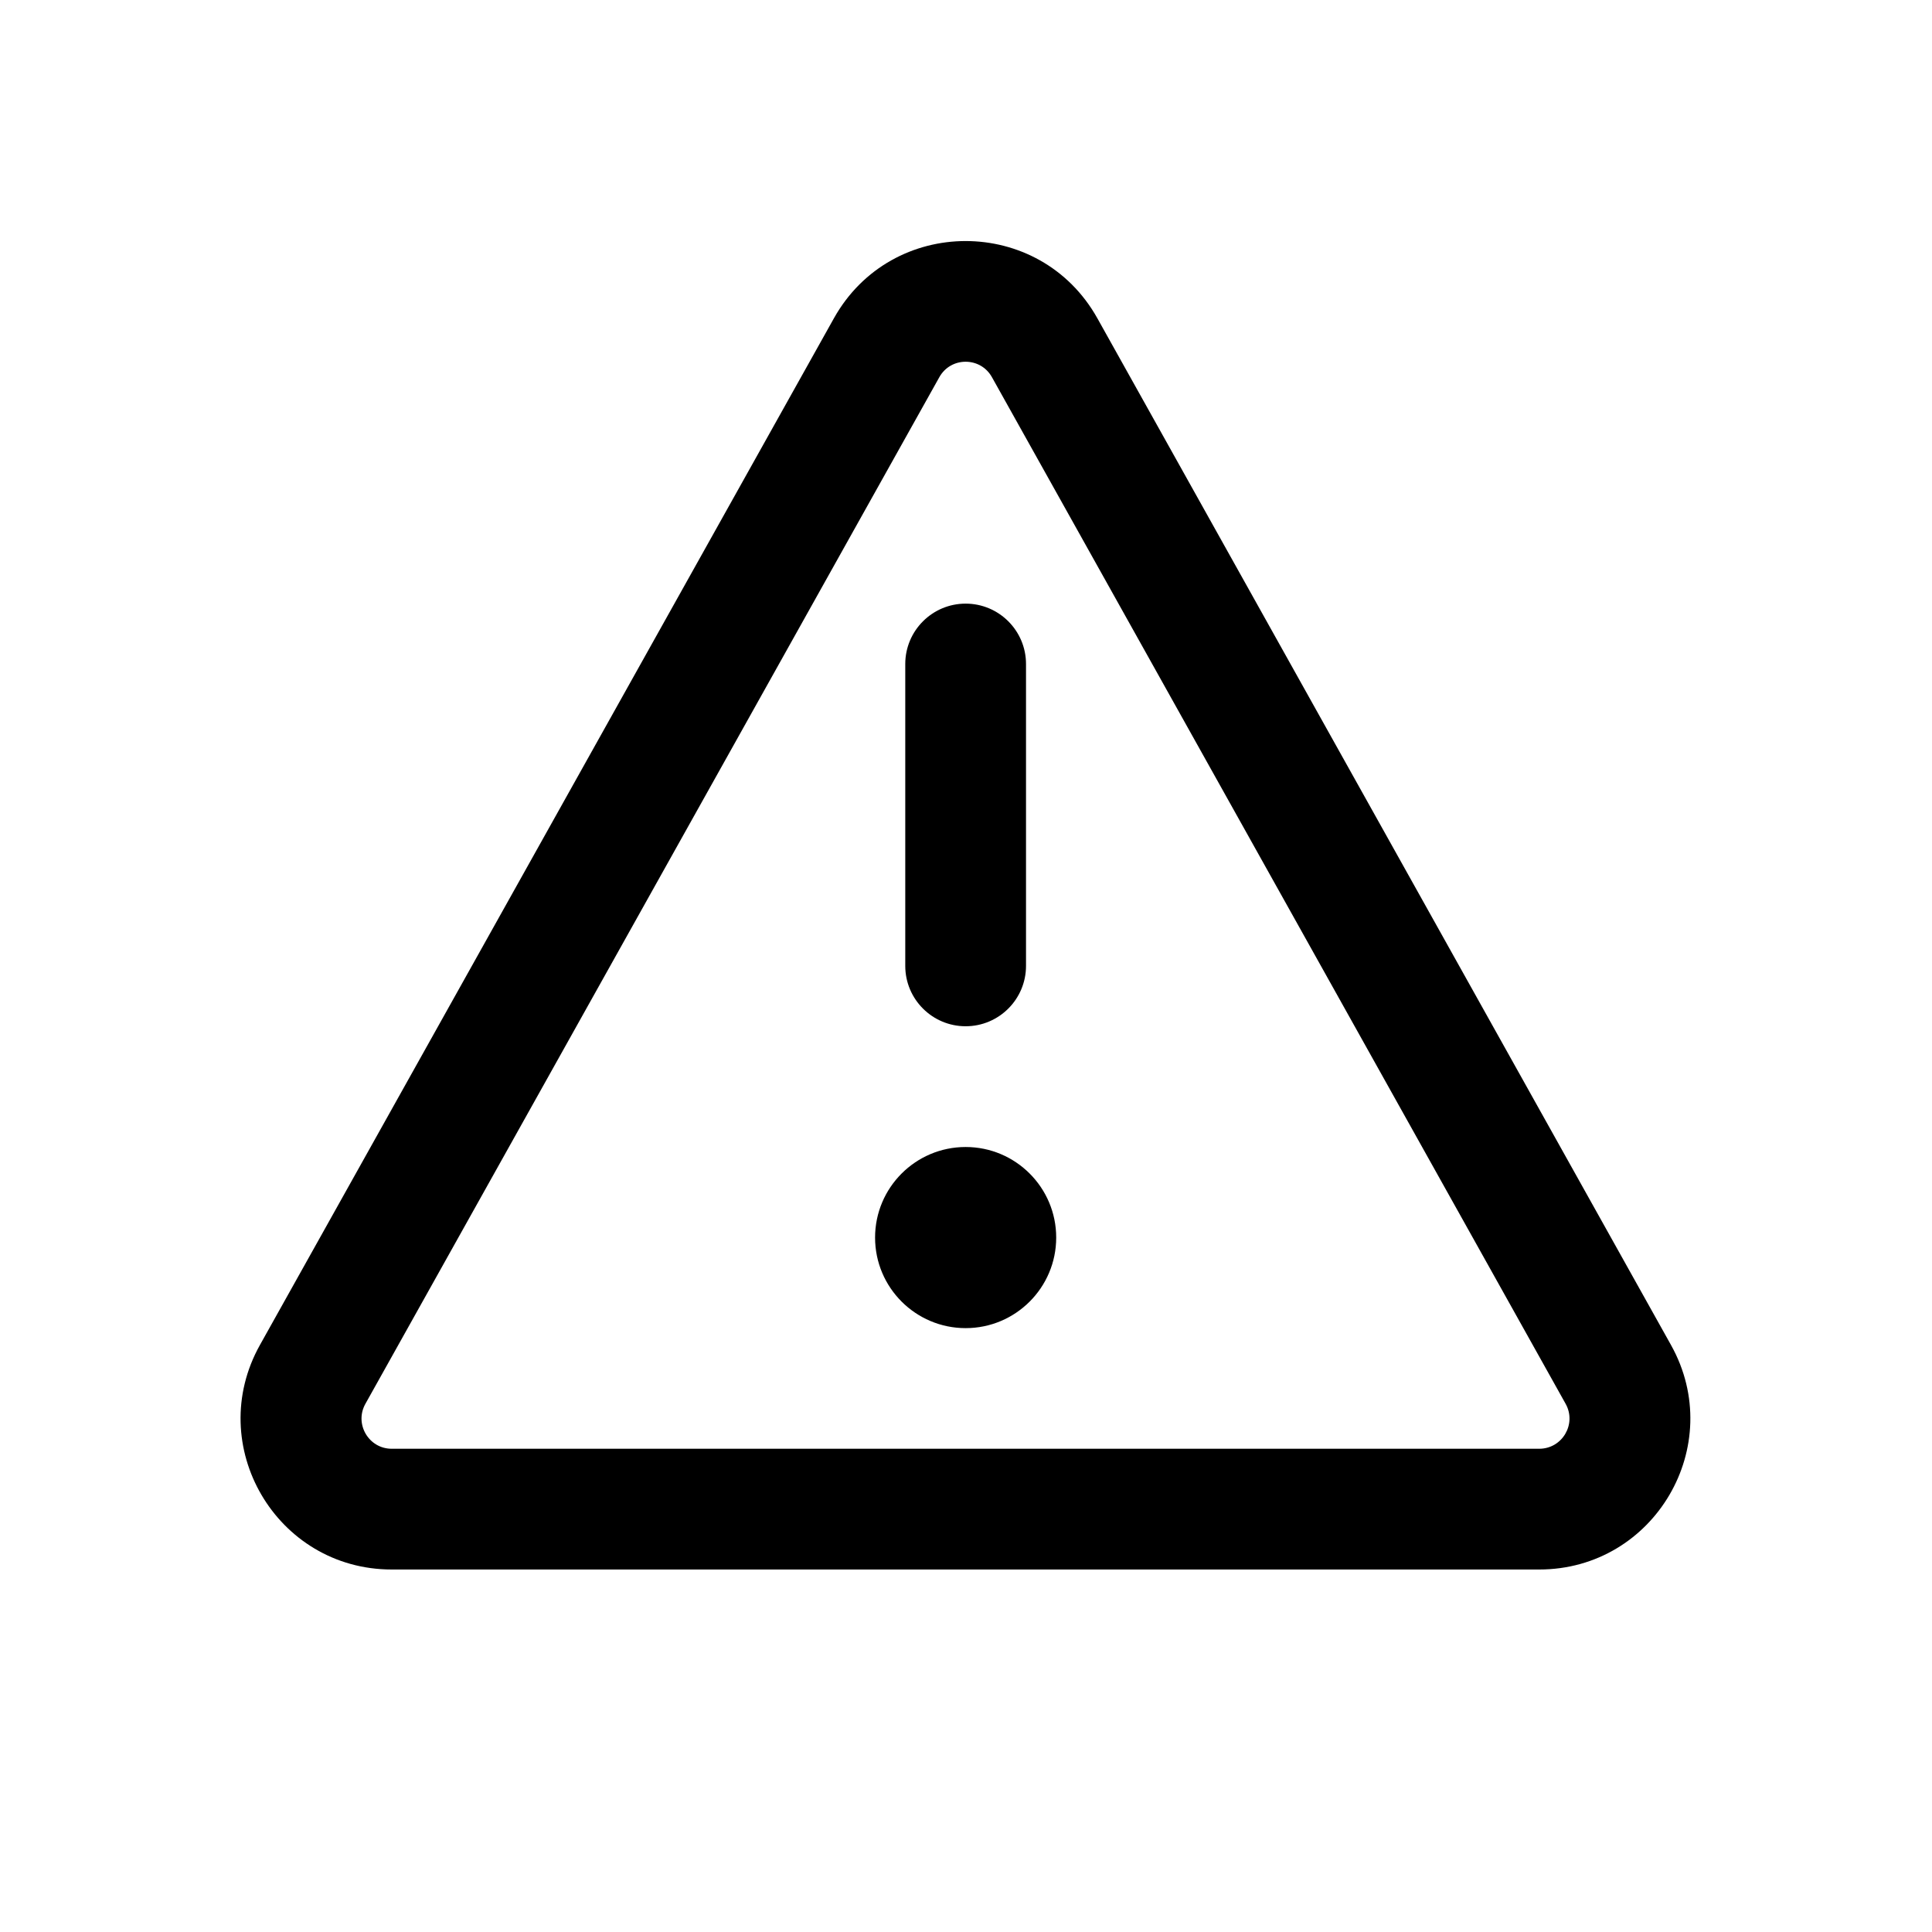 <svg width="16" height="16" viewBox="0 0 16 16" fill="none" xmlns="http://www.w3.org/2000/svg">
<path d="M8.747 10.249C8.747 10.663 8.411 10.999 7.997 10.999C7.583 10.999 7.247 10.663 7.247 10.249C7.247 9.835 7.583 9.499 7.997 9.499C8.411 9.499 8.747 9.835 8.747 10.249ZM7.497 7.999C7.497 8.275 7.721 8.499 7.997 8.499C8.273 8.499 8.497 8.275 8.497 7.999V5.499C8.497 5.223 8.273 4.999 7.997 4.999C7.721 4.999 7.497 5.223 7.497 5.499V7.999ZM6.906 2.636C7.383 1.783 8.611 1.783 9.088 2.636L13.838 11.138C14.304 11.971 13.702 12.998 12.747 12.998H3.244C2.289 12.998 1.687 11.971 2.153 11.138L6.906 2.636ZM8.215 3.124C8.12 2.953 7.874 2.953 7.779 3.124L3.026 11.626C2.933 11.792 3.053 11.998 3.244 11.998H12.747C12.938 11.998 13.059 11.793 12.966 11.626L8.215 3.124Z" fill="currentColor"/>
</svg>
